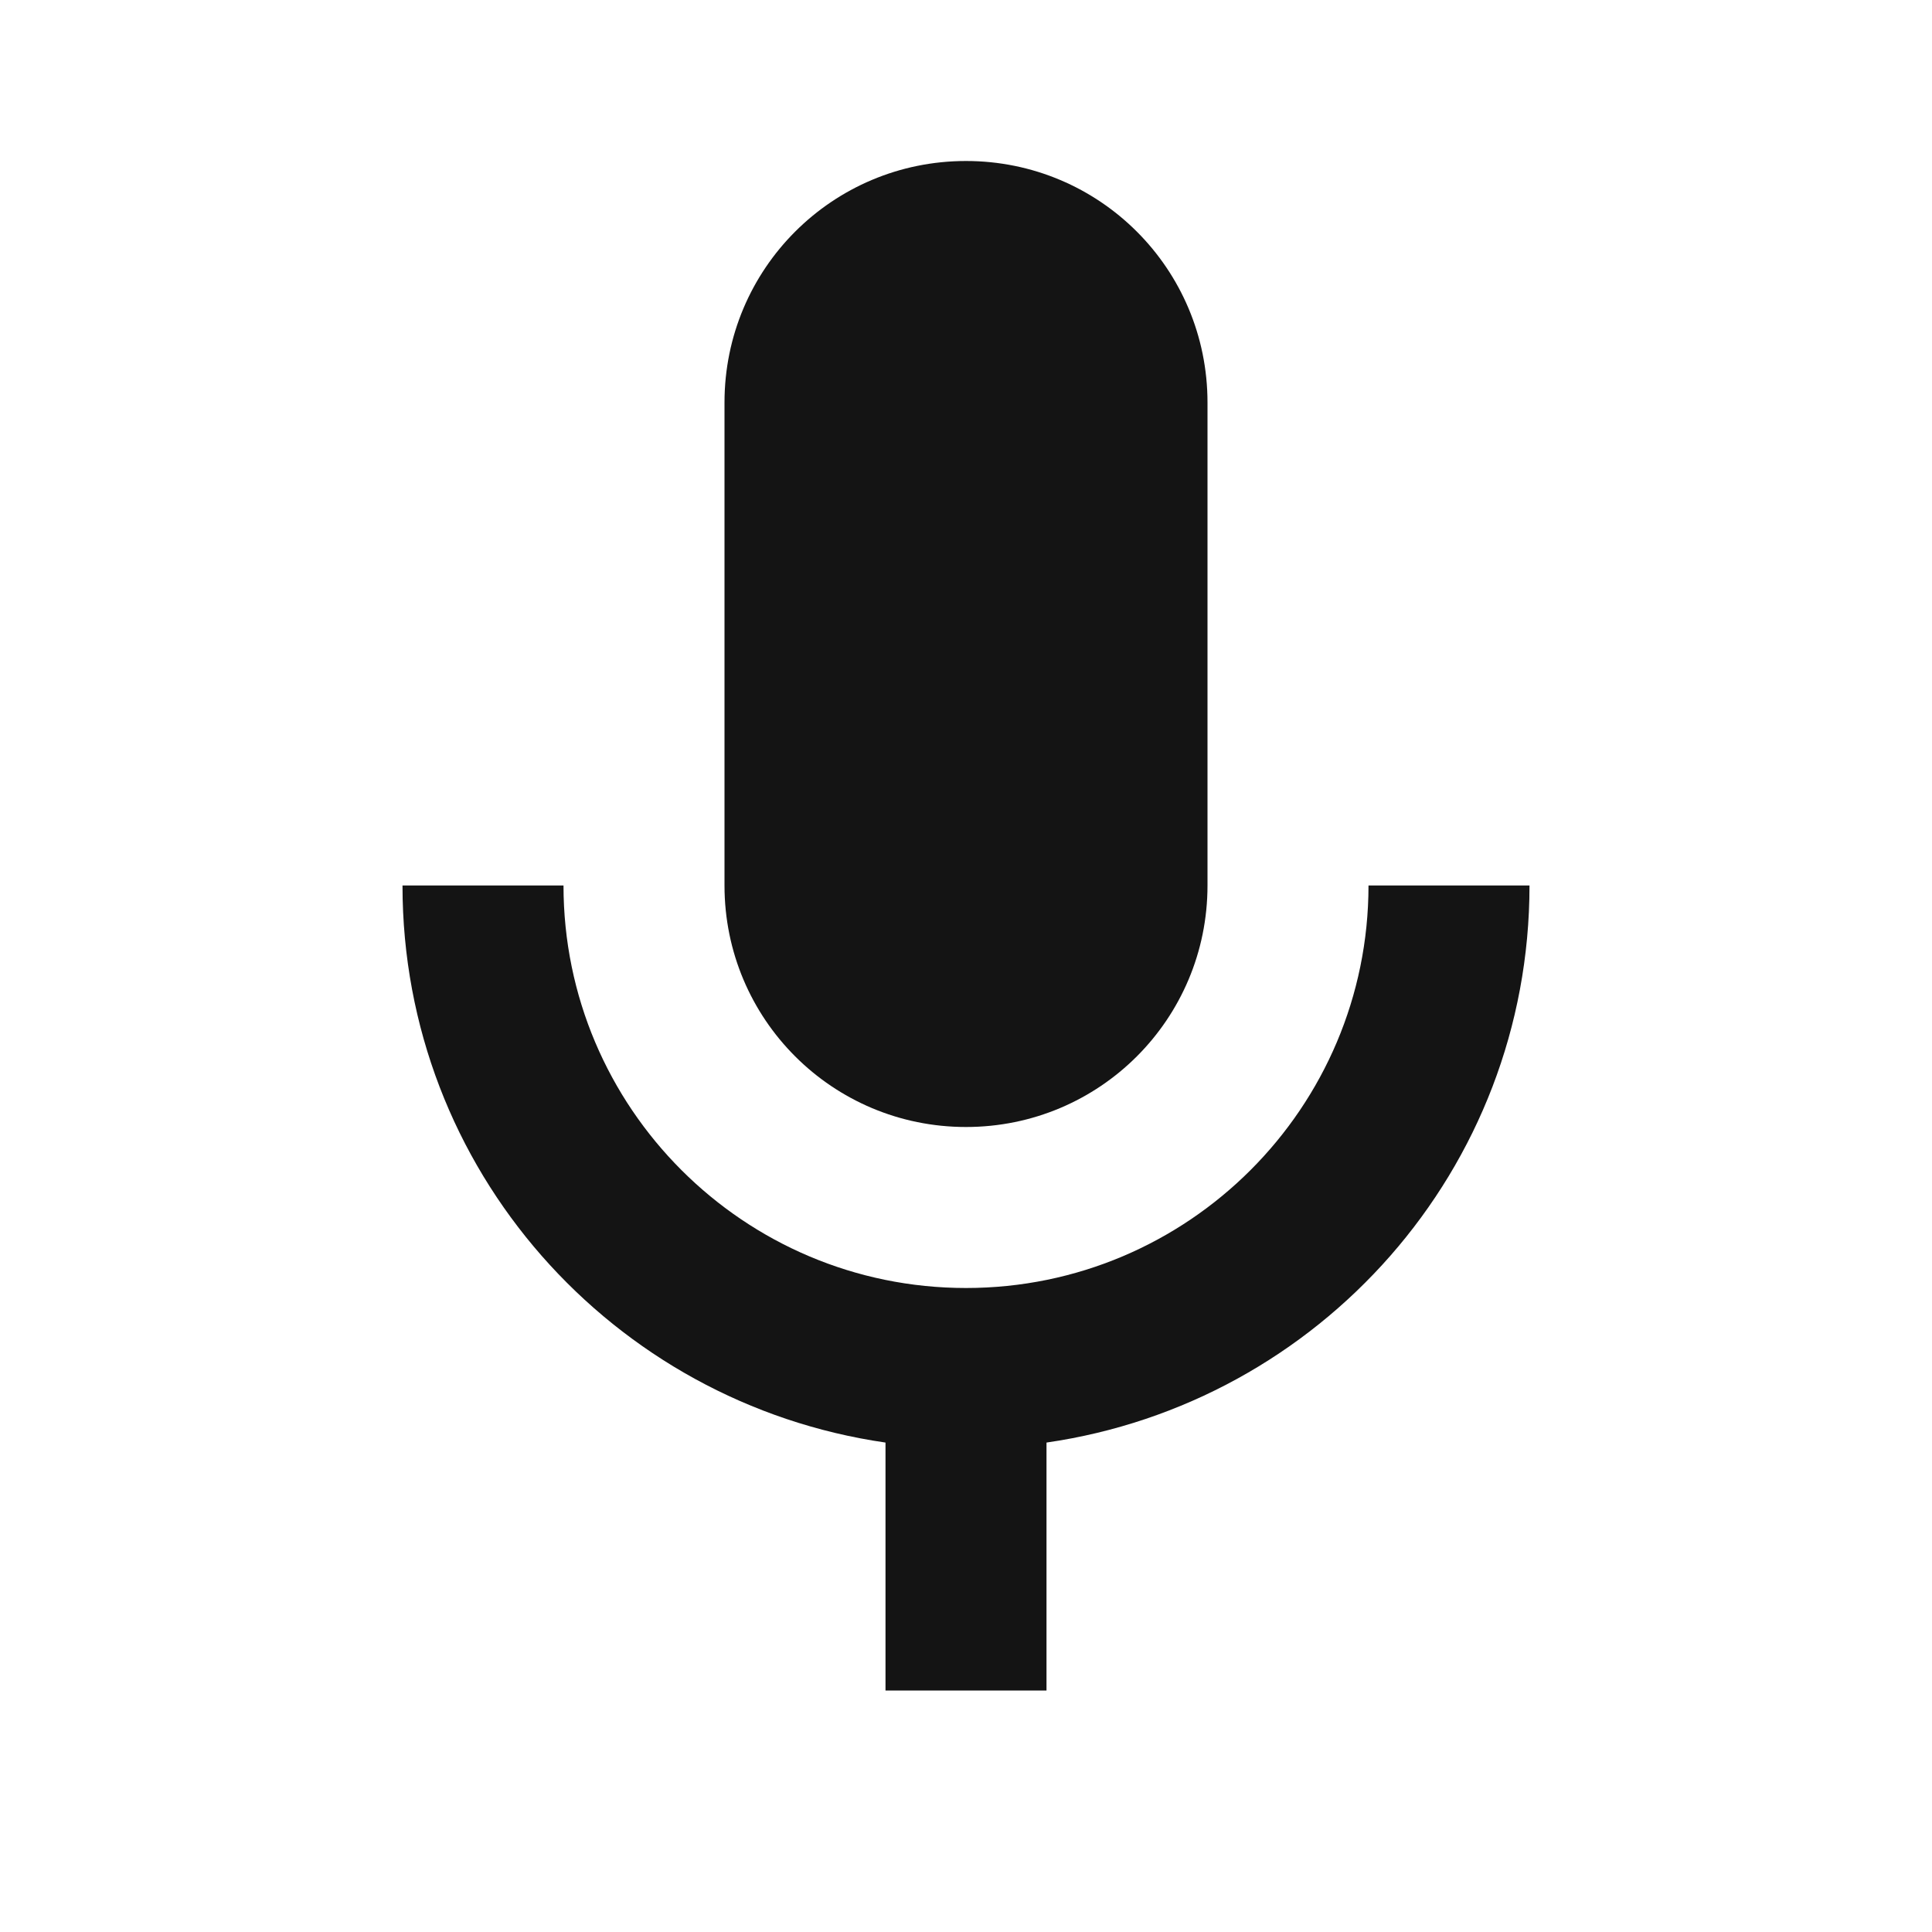 <svg width="12" height="12" viewBox="0 0 12 12" fill="none" xmlns="http://www.w3.org/2000/svg">
<path d="M7.5 5.5C7.5 6.33 6.83 7 6 7C5.17 7 4.5 6.33 4.5 5.5V2.5C4.5 1.67 5.17 1 6 1C6.83 1 7.5 1.67 7.5 2.5V5.5Z" fill="#141414"/>
<path d="M8.5 5.5C8.5 6.88 7.38 8 6 8C4.62 8 3.5 6.88 3.5 5.5H2.5C2.5 7.265 3.805 8.715 5.5 8.96V10.5H6.5V8.96C8.195 8.715 9.5 7.265 9.5 5.5H8.5Z" fill="#141414"/>
</svg>
